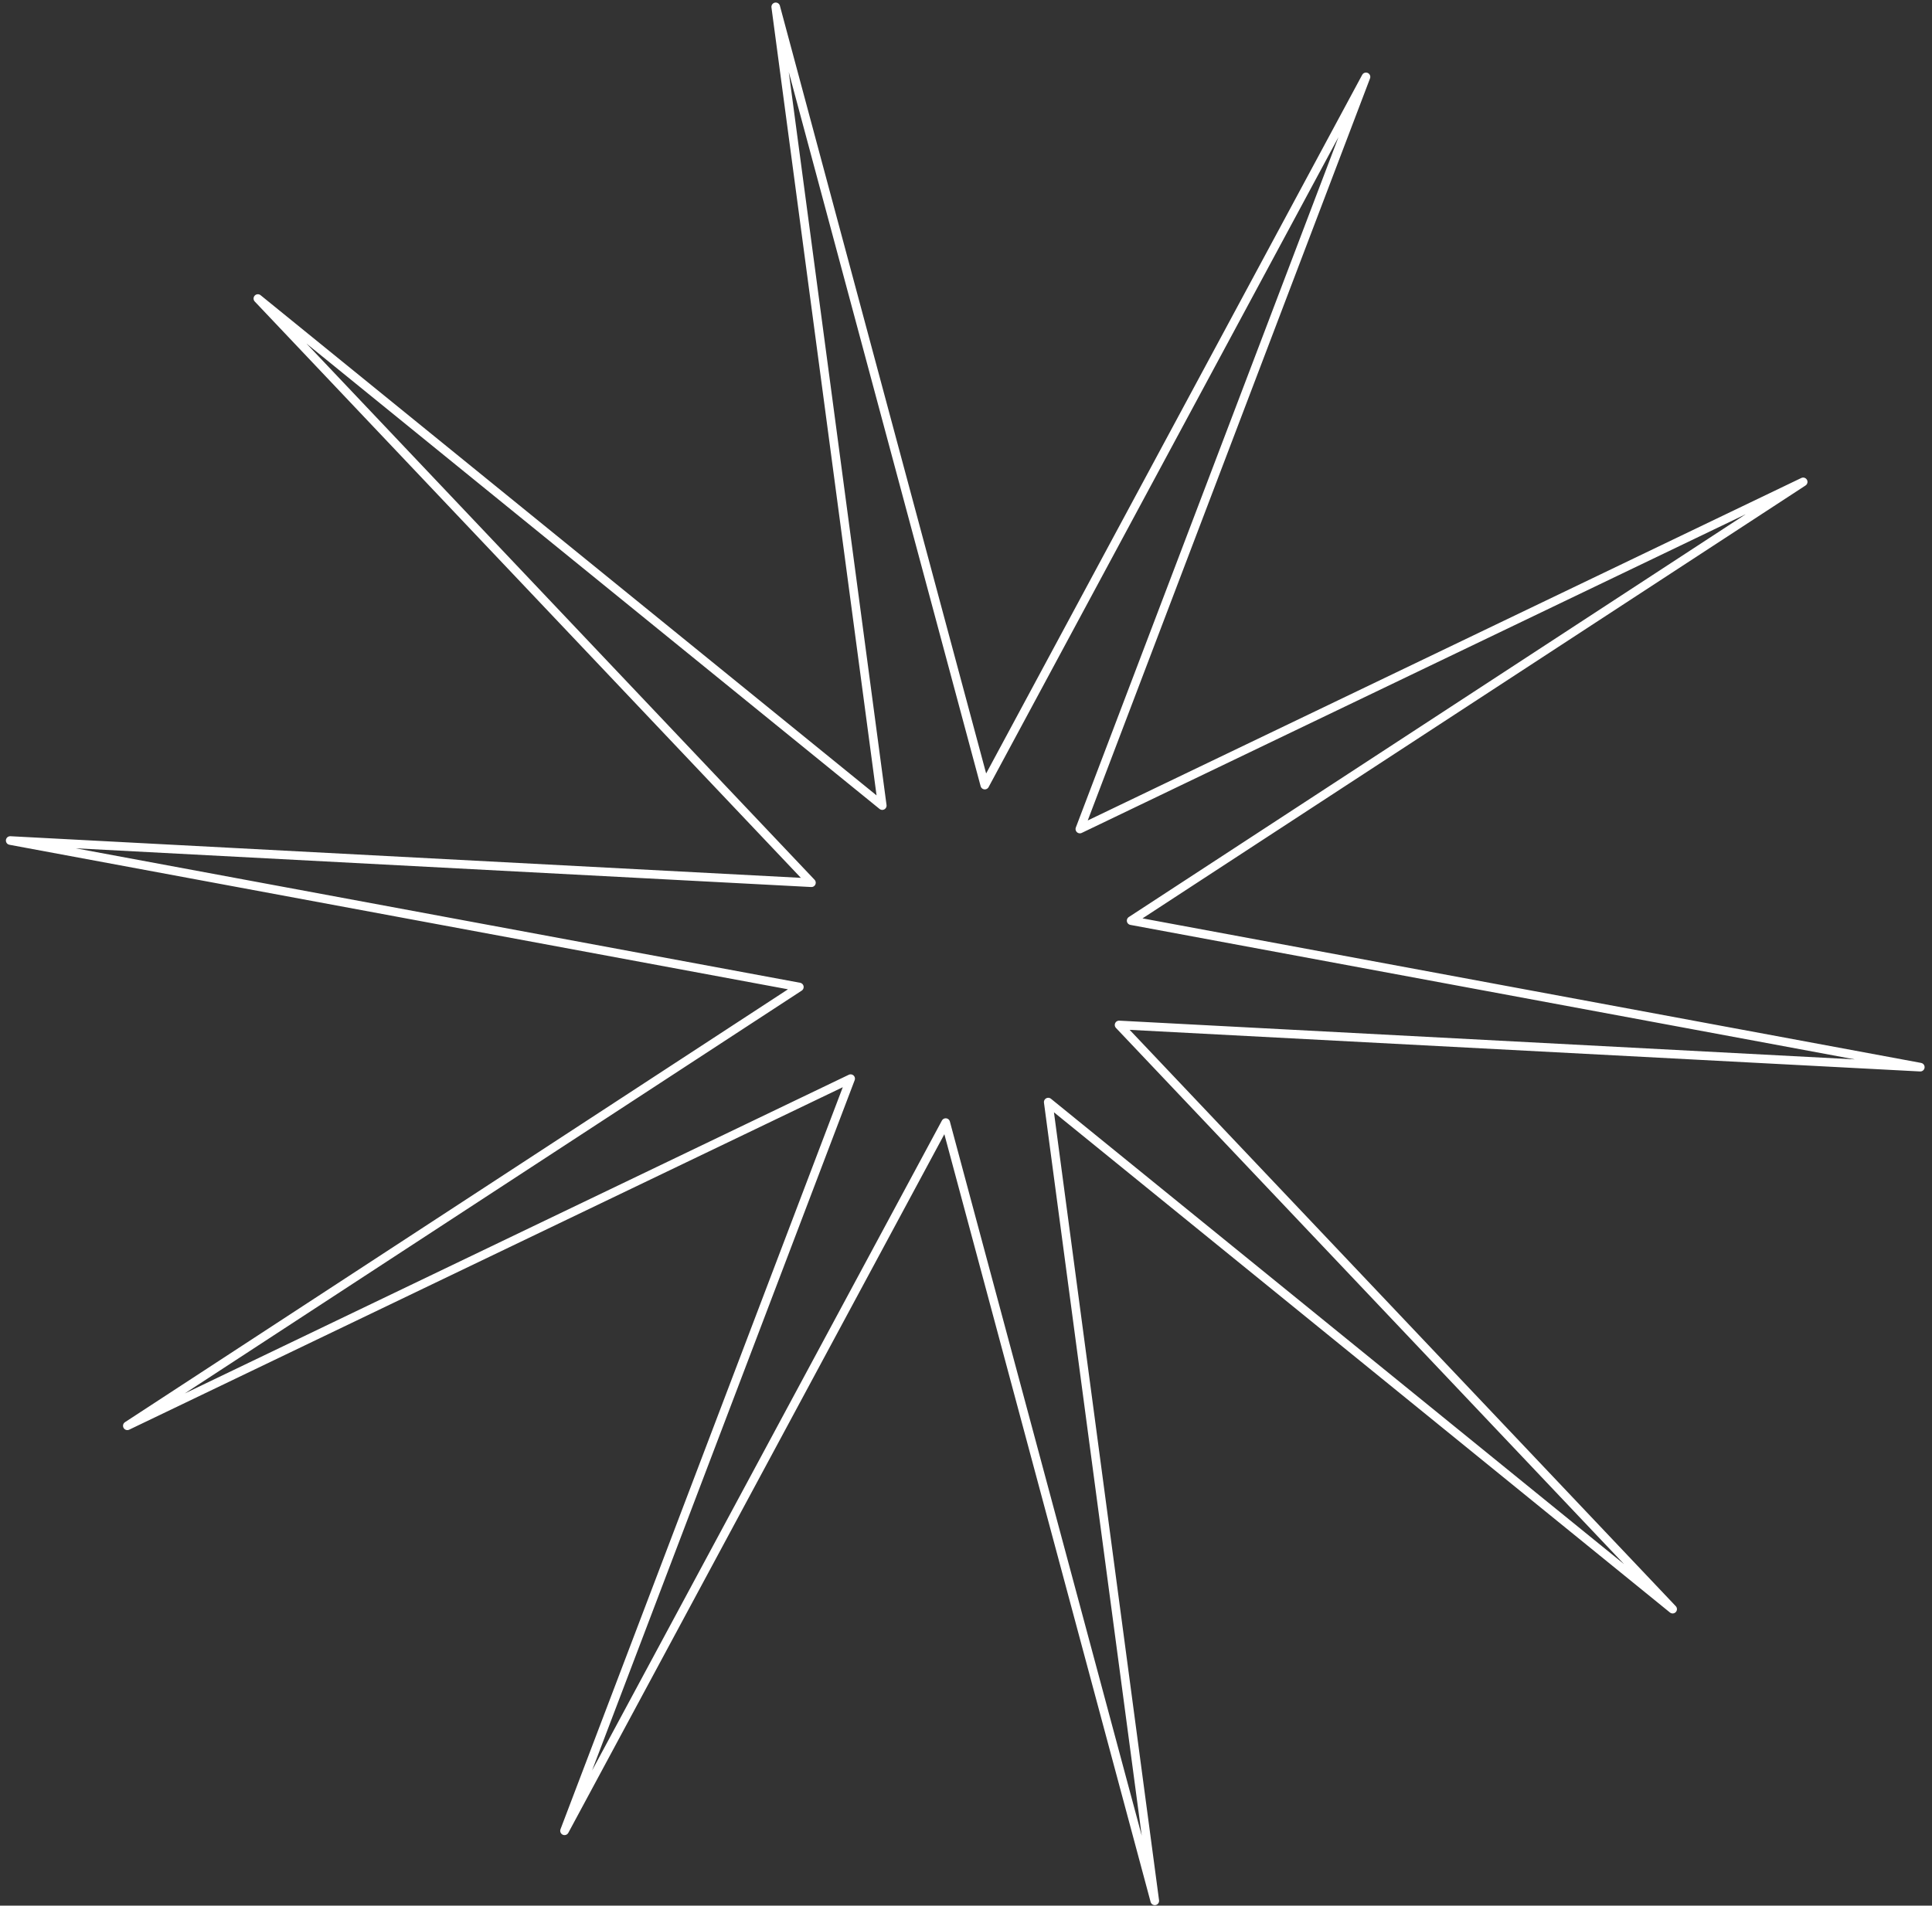 <svg width="224" height="221" viewBox="0 0 224 221" fill="none" xmlns="http://www.w3.org/2000/svg">
<rect x="0" y="0" width="224" height="221" fill="#333333" stroke="none"/>
<g id="Vector" style="mix-blend-mode:overlay">
<path d="M89.94 0.796L114.179 91.047L158.375 8.917L125.202 96.144L209.063 55.885L131.148 106.77L222.643 123.76L129.748 118.867L193.929 186.615L121.535 127.813L133.887 220.442L109.647 130.191L65.452 212.321L98.625 125.094L14.764 165.352L92.678 114.467L1.183 97.478L94.079 102.371L29.898 34.623L102.291 93.425L89.94 0.796Z" stroke="white" stroke-linecap="round" stroke-linejoin="round"/>
</g>
</svg>
